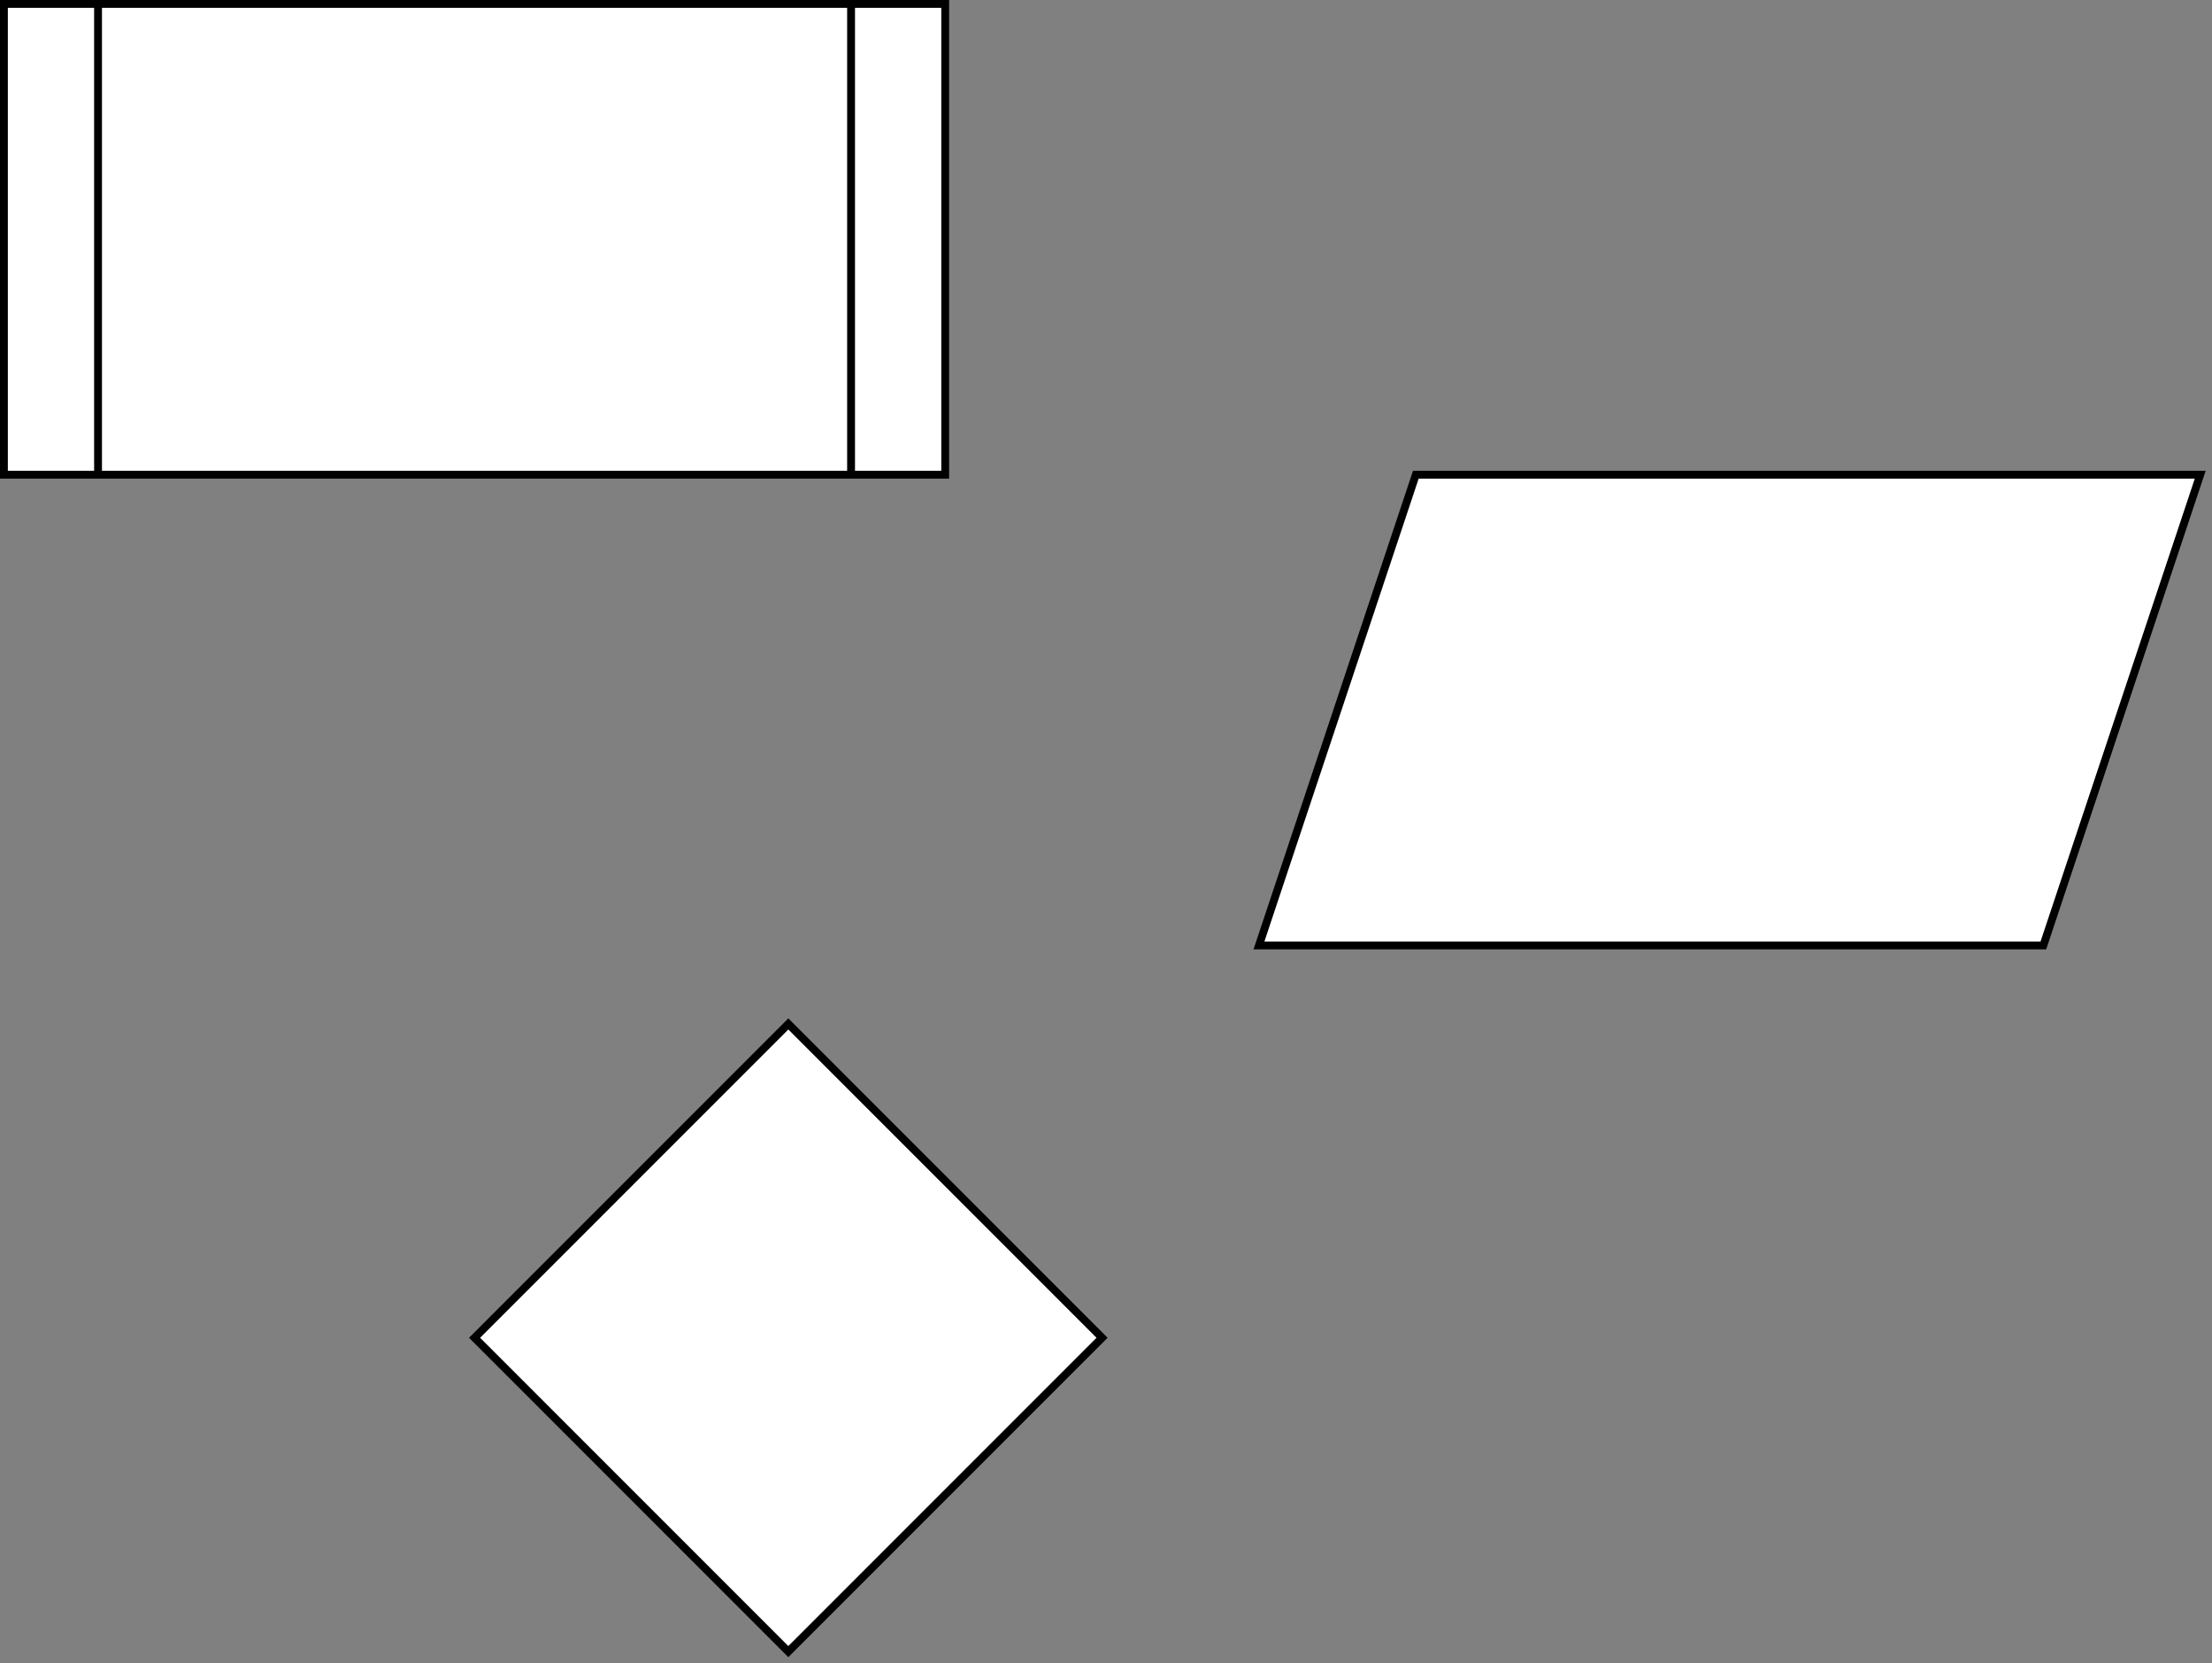 <svg xmlns="http://www.w3.org/2000/svg" xmlns:xlink="http://www.w3.org/1999/xlink" version="1.1" width="282px" height="212px" viewBox="-0.5 -0.5 282 212"><rect x="-0.5" y="-0.5" width="282" height="212" fill="#808080" stroke="none"/><defs/><g><rect x="0" y="0" width="120" height="60" fill="rgb(255, 255, 255)" stroke="rgb(0, 0, 0)" pointer-events="all"/><path d="M 12 0 L 12 60 M 108 0 L 108 60" fill="none" stroke="rgb(0, 0, 0)" stroke-miterlimit="10" pointer-events="all"/><path d="M 100 130 L 140 170 L 100 210 L 60 170 Z" fill="rgb(255, 255, 255)" stroke="rgb(0, 0, 0)" stroke-miterlimit="10" pointer-events="all"/><path d="M 160 120 L 180 60 L 280 60 L 260 120 Z" fill="rgb(255, 255, 255)" stroke="rgb(0, 0, 0)" stroke-miterlimit="10" pointer-events="all"/></g></svg>
